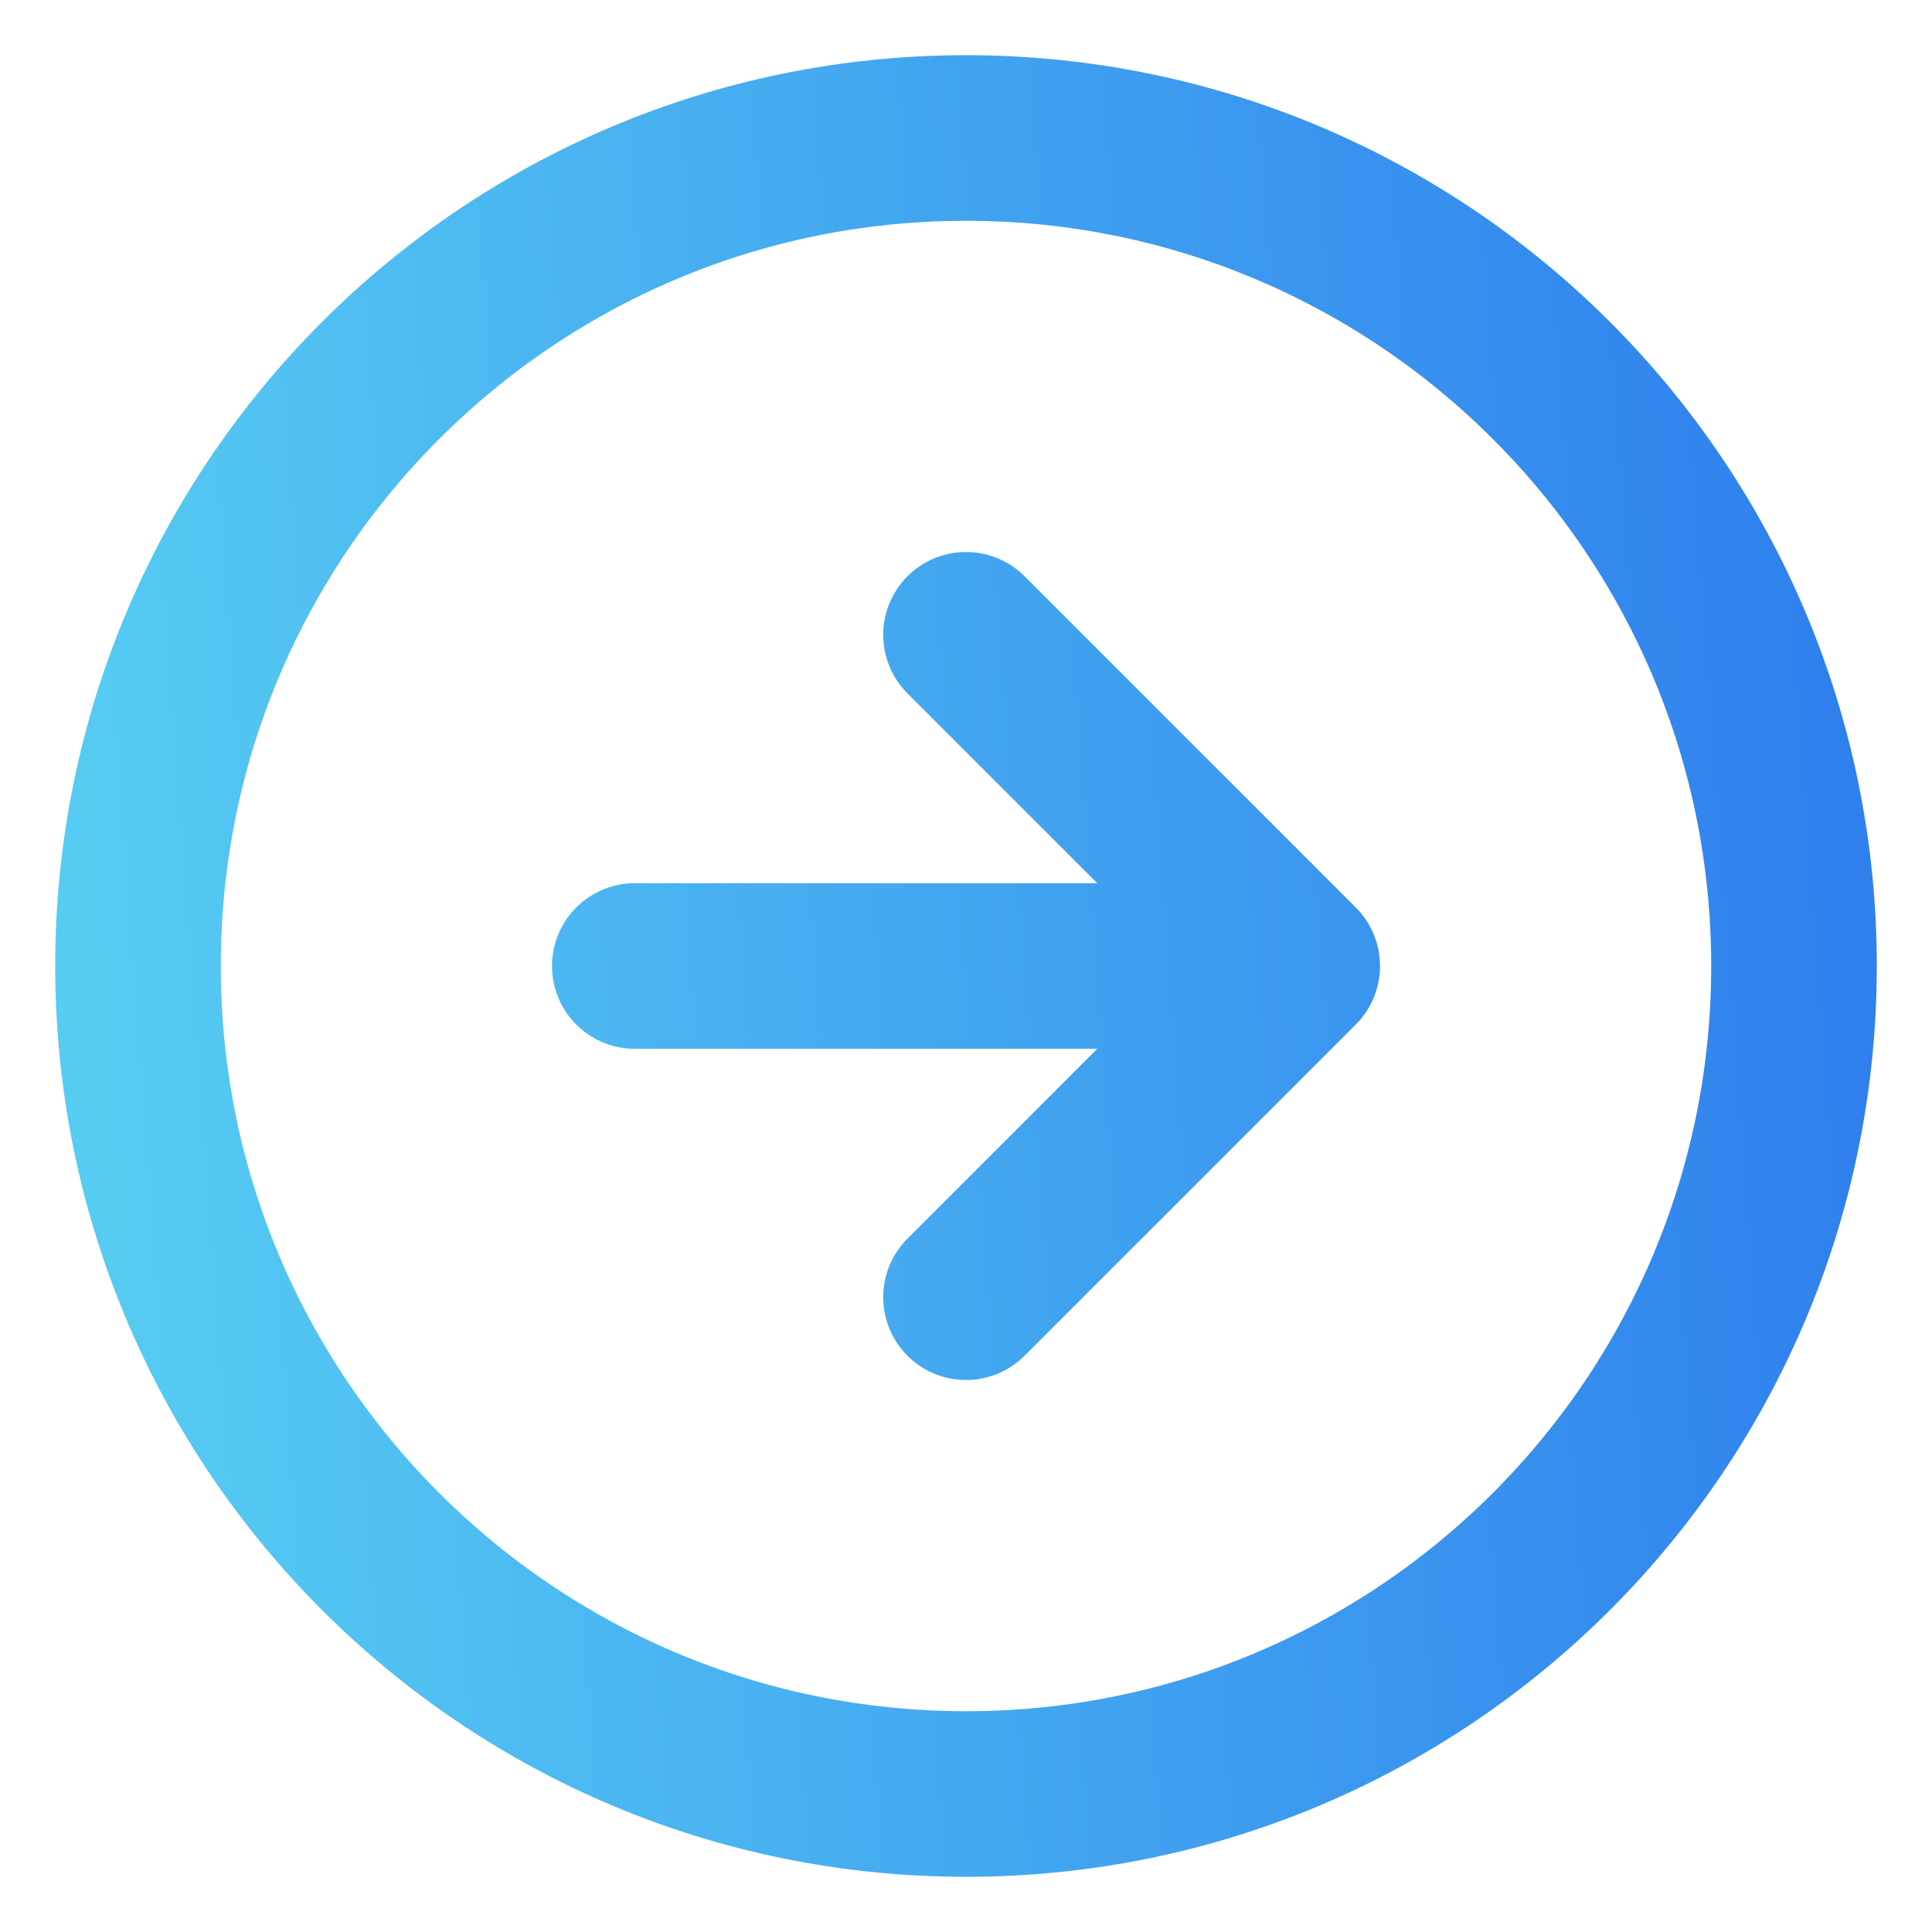 <svg width="28" height="28" viewBox="0 0 28 28" fill="none" xmlns="http://www.w3.org/2000/svg">
<path d="M14 18.8L18.8 14M18.8 14L14 9.2M18.8 14L9.2 14M26 14C26 20.627 20.627 26 14 26C7.373 26 2 20.627 2 14C2 7.373 7.373 2 14 2C20.627 2 26 7.373 26 14Z" stroke="url(#paint0_linear)" stroke-width="2.4" stroke-linecap="round" stroke-linejoin="round"/>
<defs>
<linearGradient id="paint0_linear" x1="2" y1="26" x2="27.628" y2="24.113" gradientUnits="userSpaceOnUse">
<stop stop-color="#56CCF2"/>
<stop offset="1" stop-color="#2F80ED"/>
</linearGradient>
</defs>
</svg>
